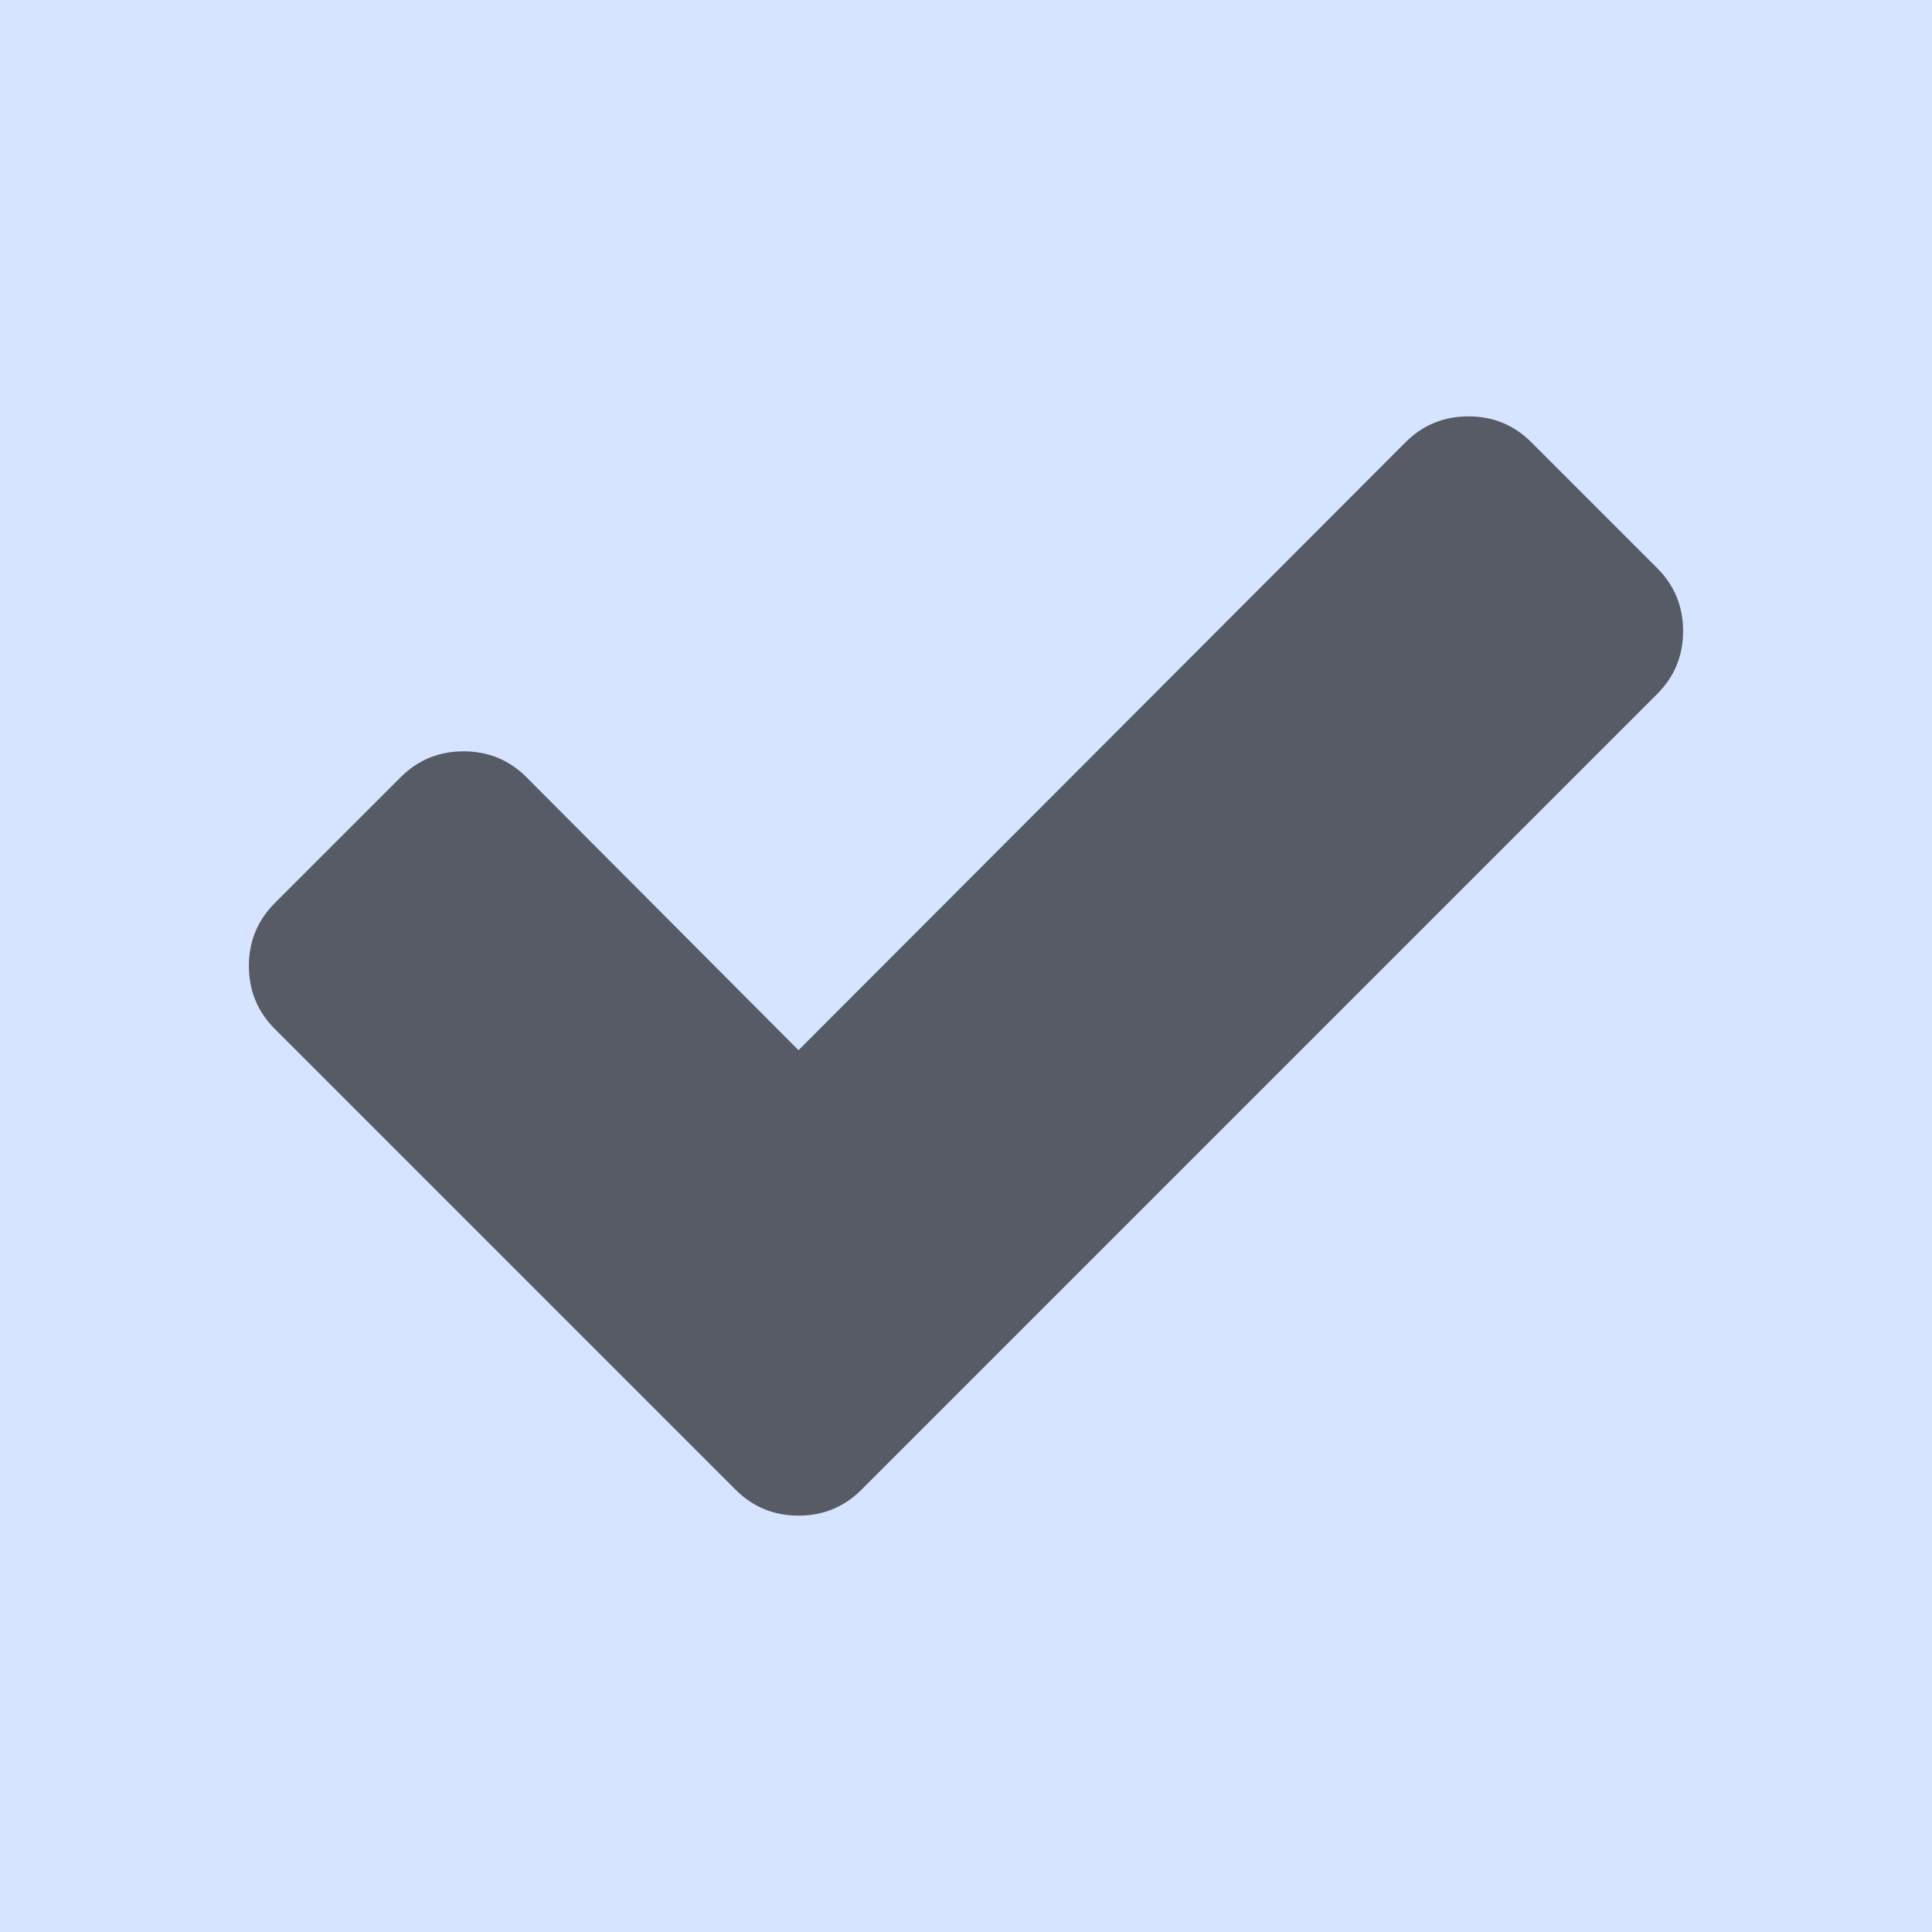 <svg height="512" viewBox="0 0 2088 2088" width="512" xmlns="http://www.w3.org/2000/svg">
  <rect fill="#d6e4ff" height="2088" width="2088" x="0" y="0"/>
  <path
    d="M 1819 682 C 1819 708.667 1809.667 731.333 1791 750 L 1067 1474 L 931 1610 C 912.333 1628.667 889.667 1638 863 1638 C 836.333 1638 813.667 1628.667 795 1610 L 659 1474 L 297 1112 C 278.333 1093.333 269 1070.667 269 1044 C 269 1017.333 278.333 994.667 297 976 L 433 840 C 451.667 821.333 474.333 812 501 812 C 527.667 812 550.333 821.333 569 840 L 863 1135 L 1519 478 C 1537.667 459.333 1560.333 450 1587 450 C 1613.667 450 1636.333 459.333 1655 478 L 1791 614 C 1809.667 632.667 1819 655.333 1819 682 Z"
    fill="#000000" fill-opacity="0.6"/>
</svg>
